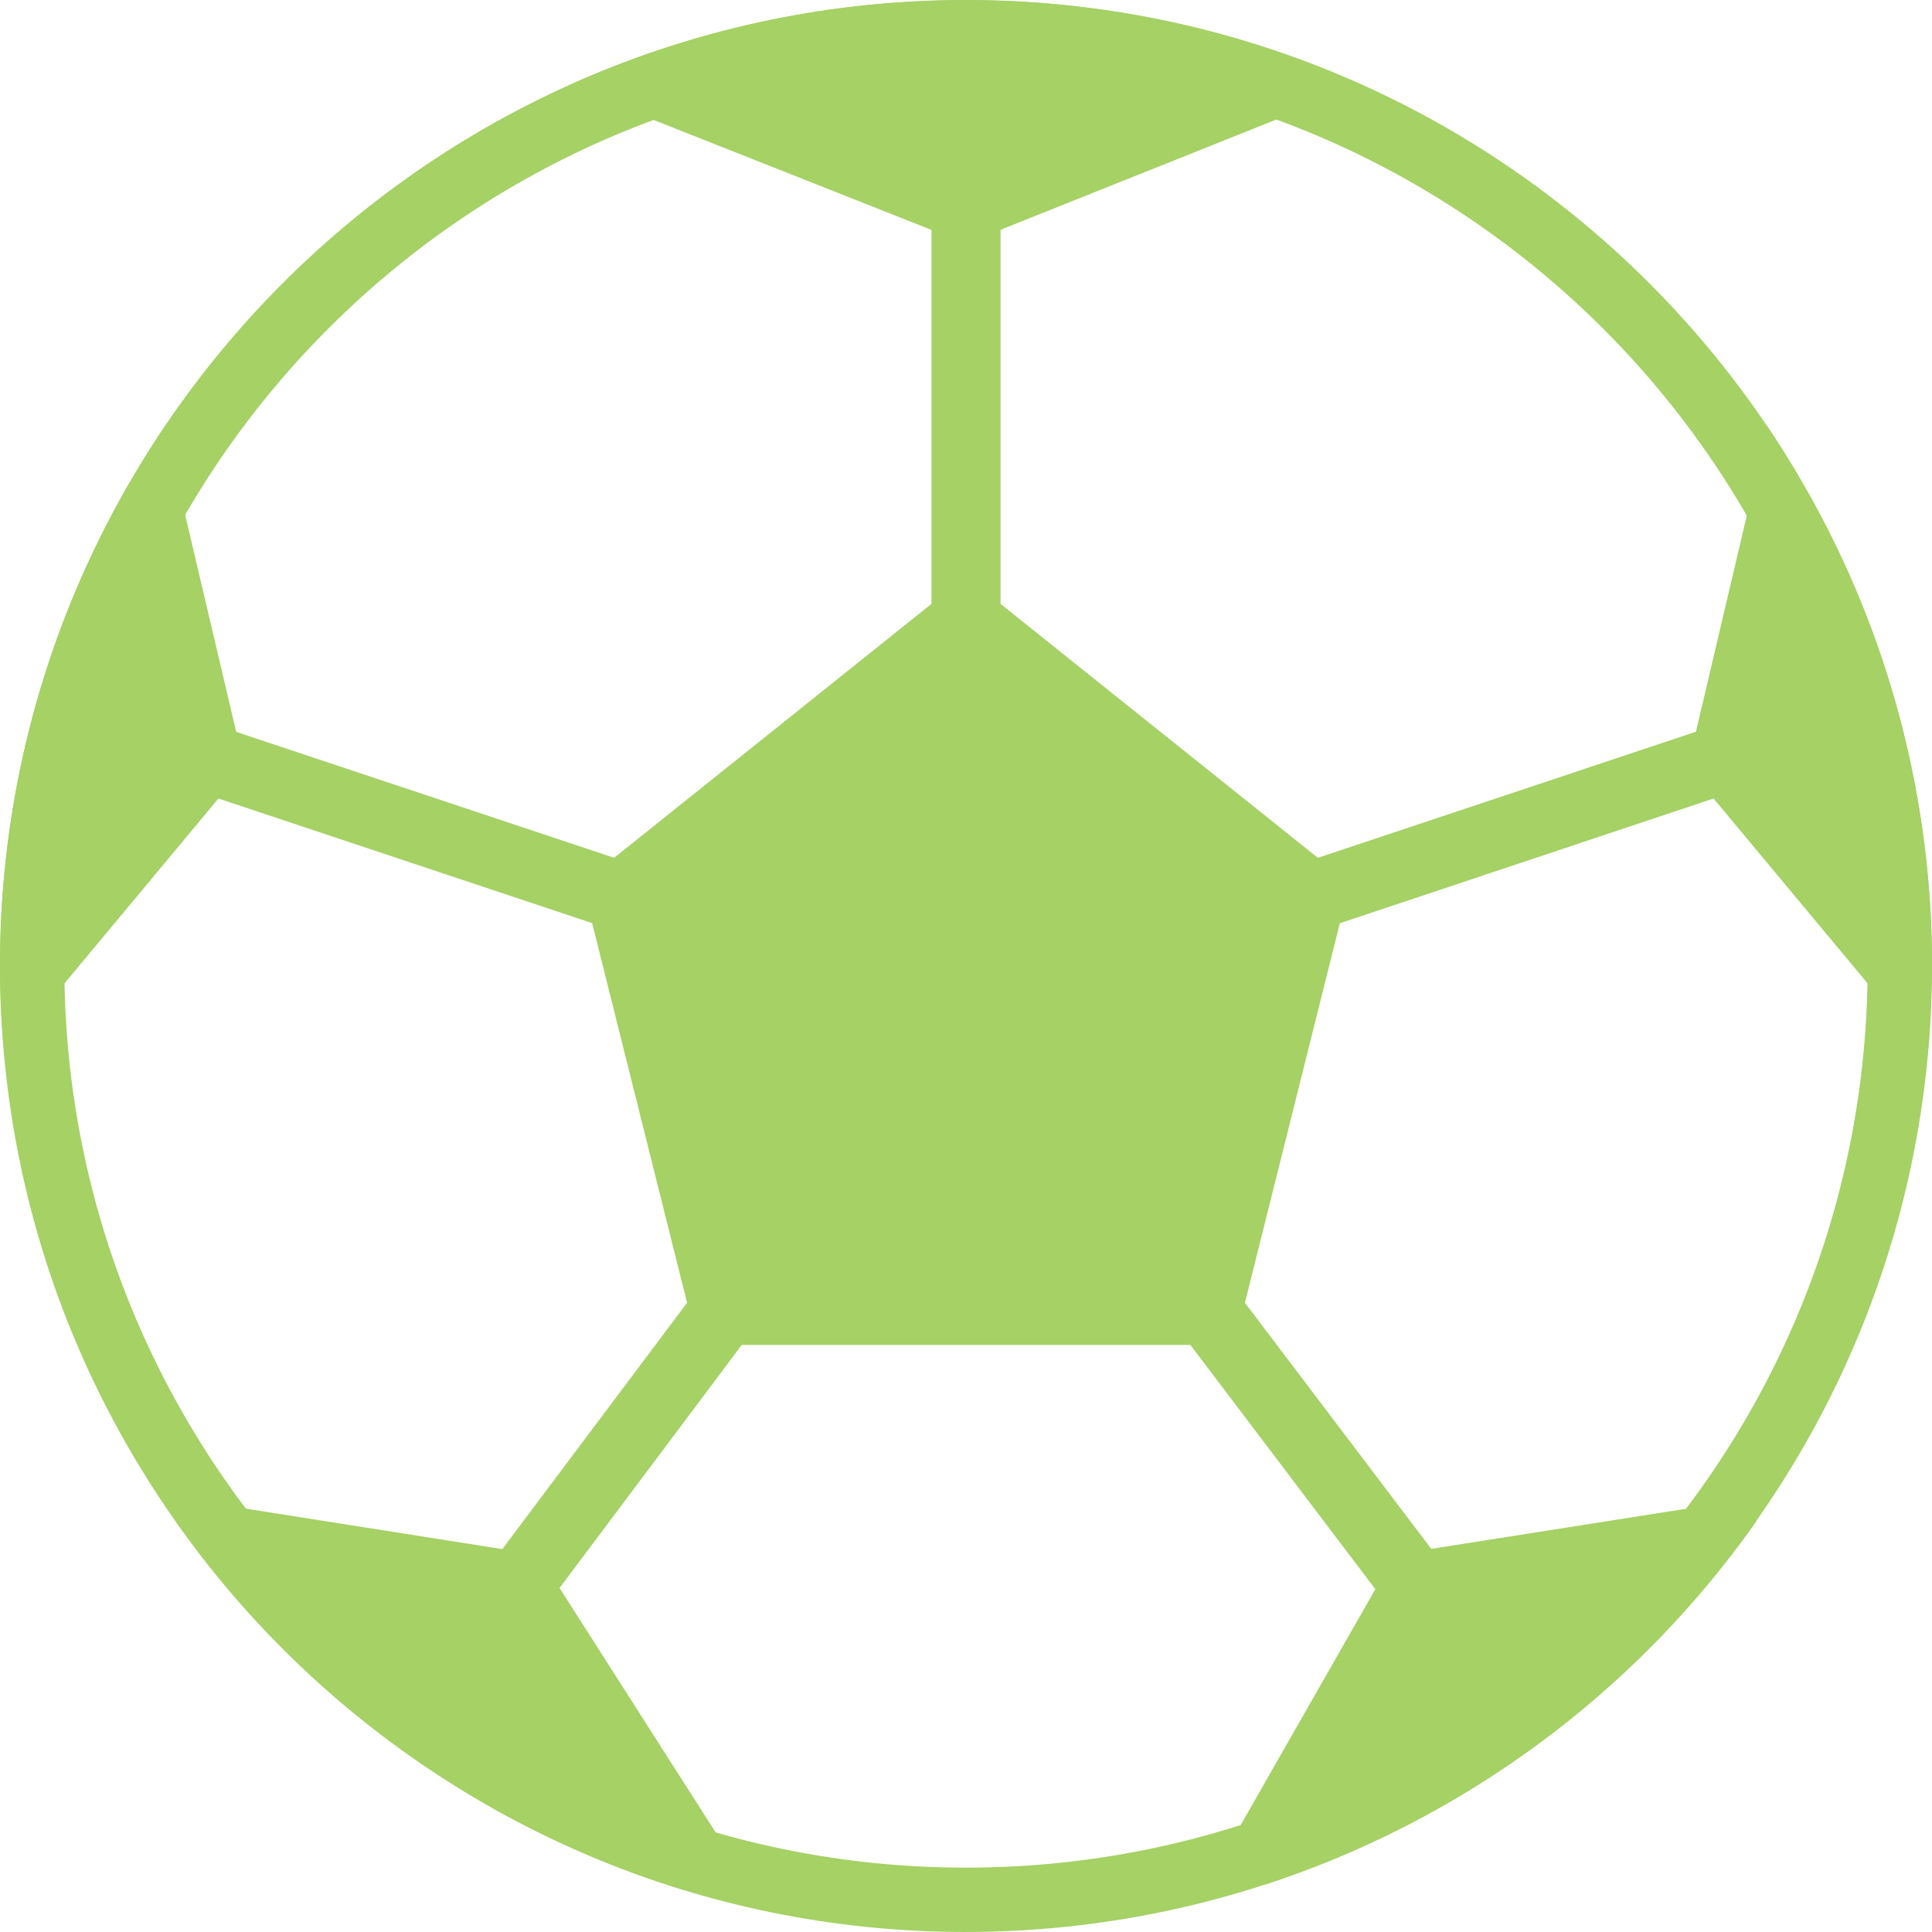 <svg width="16" height="16" viewBox="0 0 16 16" fill="none" xmlns="http://www.w3.org/2000/svg">
<g opacity="0.8" clip-path="url(#clip0)">
<path d="M14.962 4.061V4.064C14.86 3.883 14.754 3.706 14.639 3.535L14.045 6.06L10.914 7.104L8.286 5.001V1.903L11.283 0.705L11.222 0.678C11.155 0.65 11.088 0.621 11.021 0.594C9.092 -0.193 6.932 -0.197 5.001 0.584C4.922 0.616 4.844 0.649 4.767 0.683L4.702 0.712L7.714 1.904V5.001L5.086 7.104L1.956 6.061L1.362 3.535C1.258 3.689 1.162 3.849 1.068 4.01V4.007C0.367 5.22 -0.001 6.597 2.78541e-06 7.998C2.78541e-06 8.249 0.013 8.496 0.036 8.742L1.809 6.613L4.904 7.645L5.69 10.789L4.16 12.829L1.313 12.38C1.362 12.454 1.414 12.527 1.466 12.6L1.455 12.598C2.483 14.06 3.97 15.137 5.68 15.657L5.674 15.646C5.892 15.713 6.113 15.773 6.339 15.821L4.634 13.151L6.143 11.138H9.858L11.39 13.161L9.903 15.765C10.093 15.718 10.28 15.663 10.465 15.603L10.46 15.613C12.112 15.077 13.546 14.02 14.545 12.599L14.534 12.601C14.585 12.528 14.638 12.456 14.687 12.381L11.853 12.827L10.31 10.789L11.096 7.646L14.191 6.613L15.964 8.741C15.98 8.571 15.989 8.399 15.994 8.226C15.996 8.15 16 8.075 16 7.999C16.001 6.619 15.644 5.262 14.962 4.061Z" fill="#8EC63F"/>
<path d="M8 16C3.582 16 0 12.418 0 8C0 3.582 3.582 0 8 0C12.418 0 16 3.582 16 8C15.995 12.416 12.416 15.995 8 16ZM8 0.533C3.876 0.533 0.533 3.876 0.533 8C0.533 12.124 3.876 15.467 8 15.467C12.124 15.467 15.467 12.124 15.467 8C15.462 3.878 12.122 0.538 8 0.533Z" fill="#8EC63F"/>
</g>
<defs>
<clipPath id="clip0">
<rect width="16" height="16" fill="white"/>
</clipPath>
</defs>
</svg>
